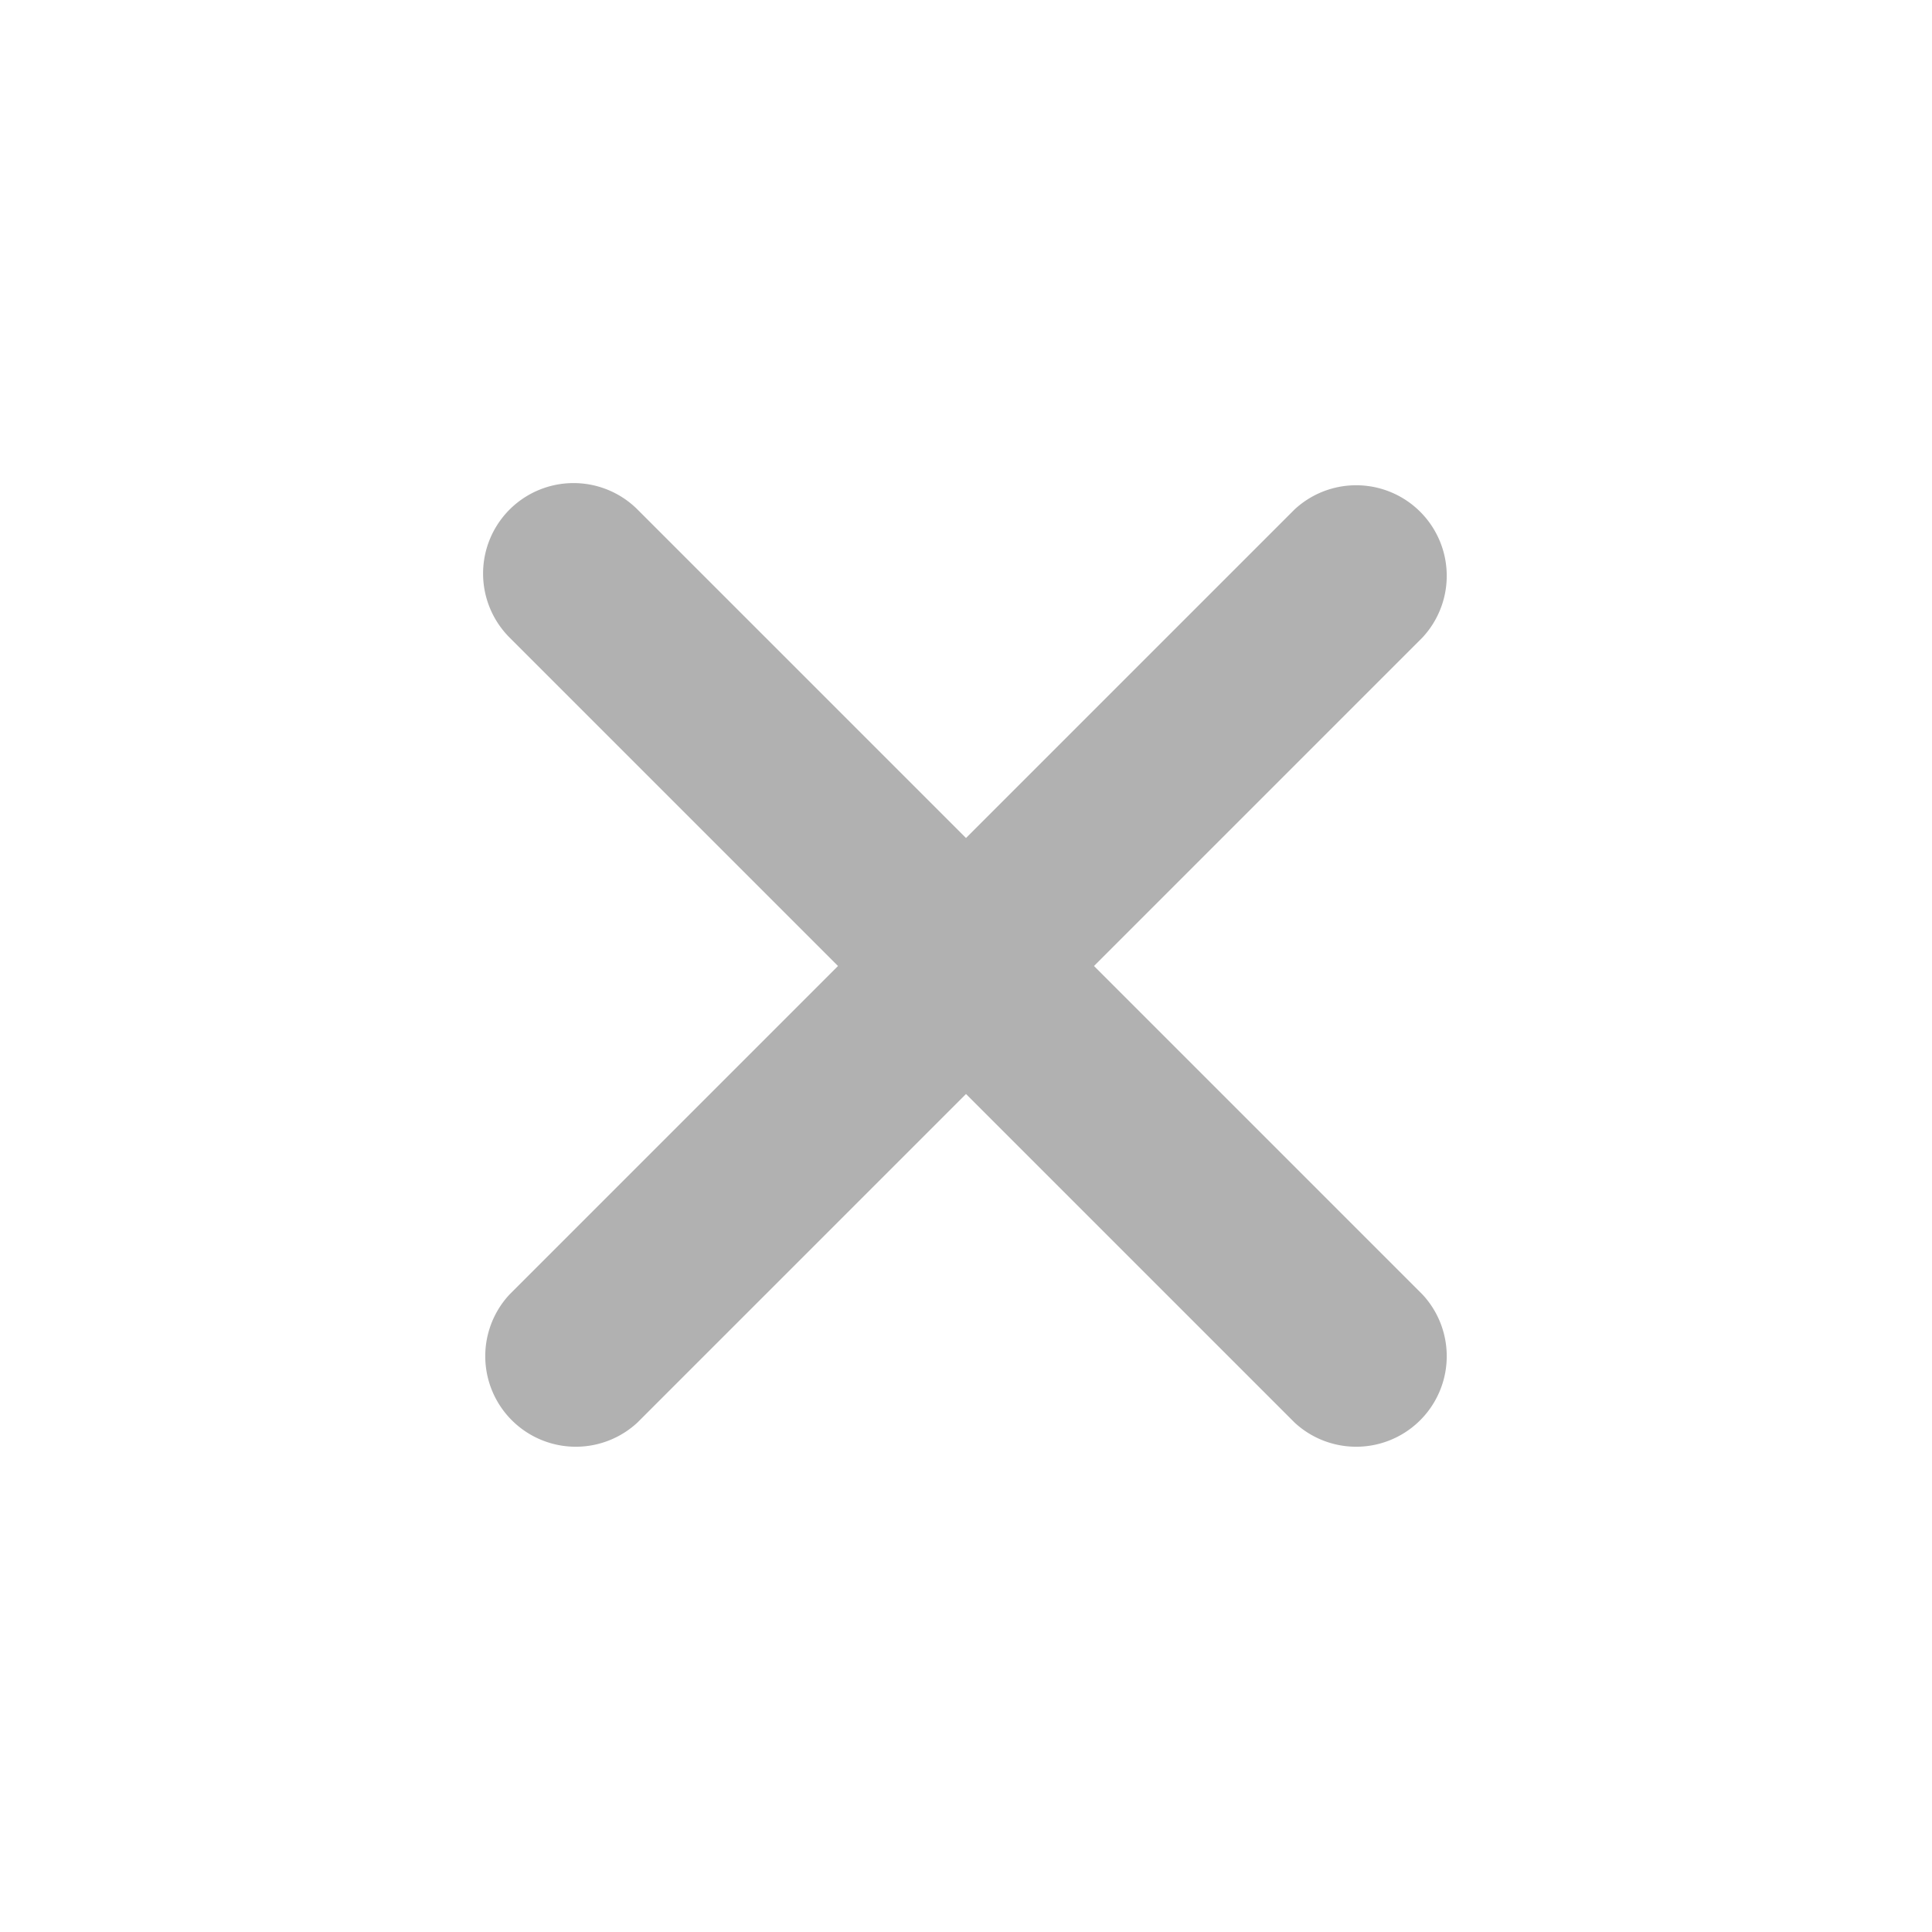 <svg viewBox="0 0 16 16" xmlns="http://www.w3.org/2000/svg" fill="#B1B1B1">
  <path d="M4.22 4.22a.75.75 0 0 1 1.06 0L8 6.94l2.72-2.72a.75.75 0 0 1 1.06 1.06L9.06 8l2.72 2.72a.75.75 0 0 1-1.06 1.06L8 9.06l-2.72 2.72a.75.75 0 0 1-1.06-1.06L6.94 8 4.22 5.28a.75.75 0 0 1 0-1.06z"/>
</svg>
